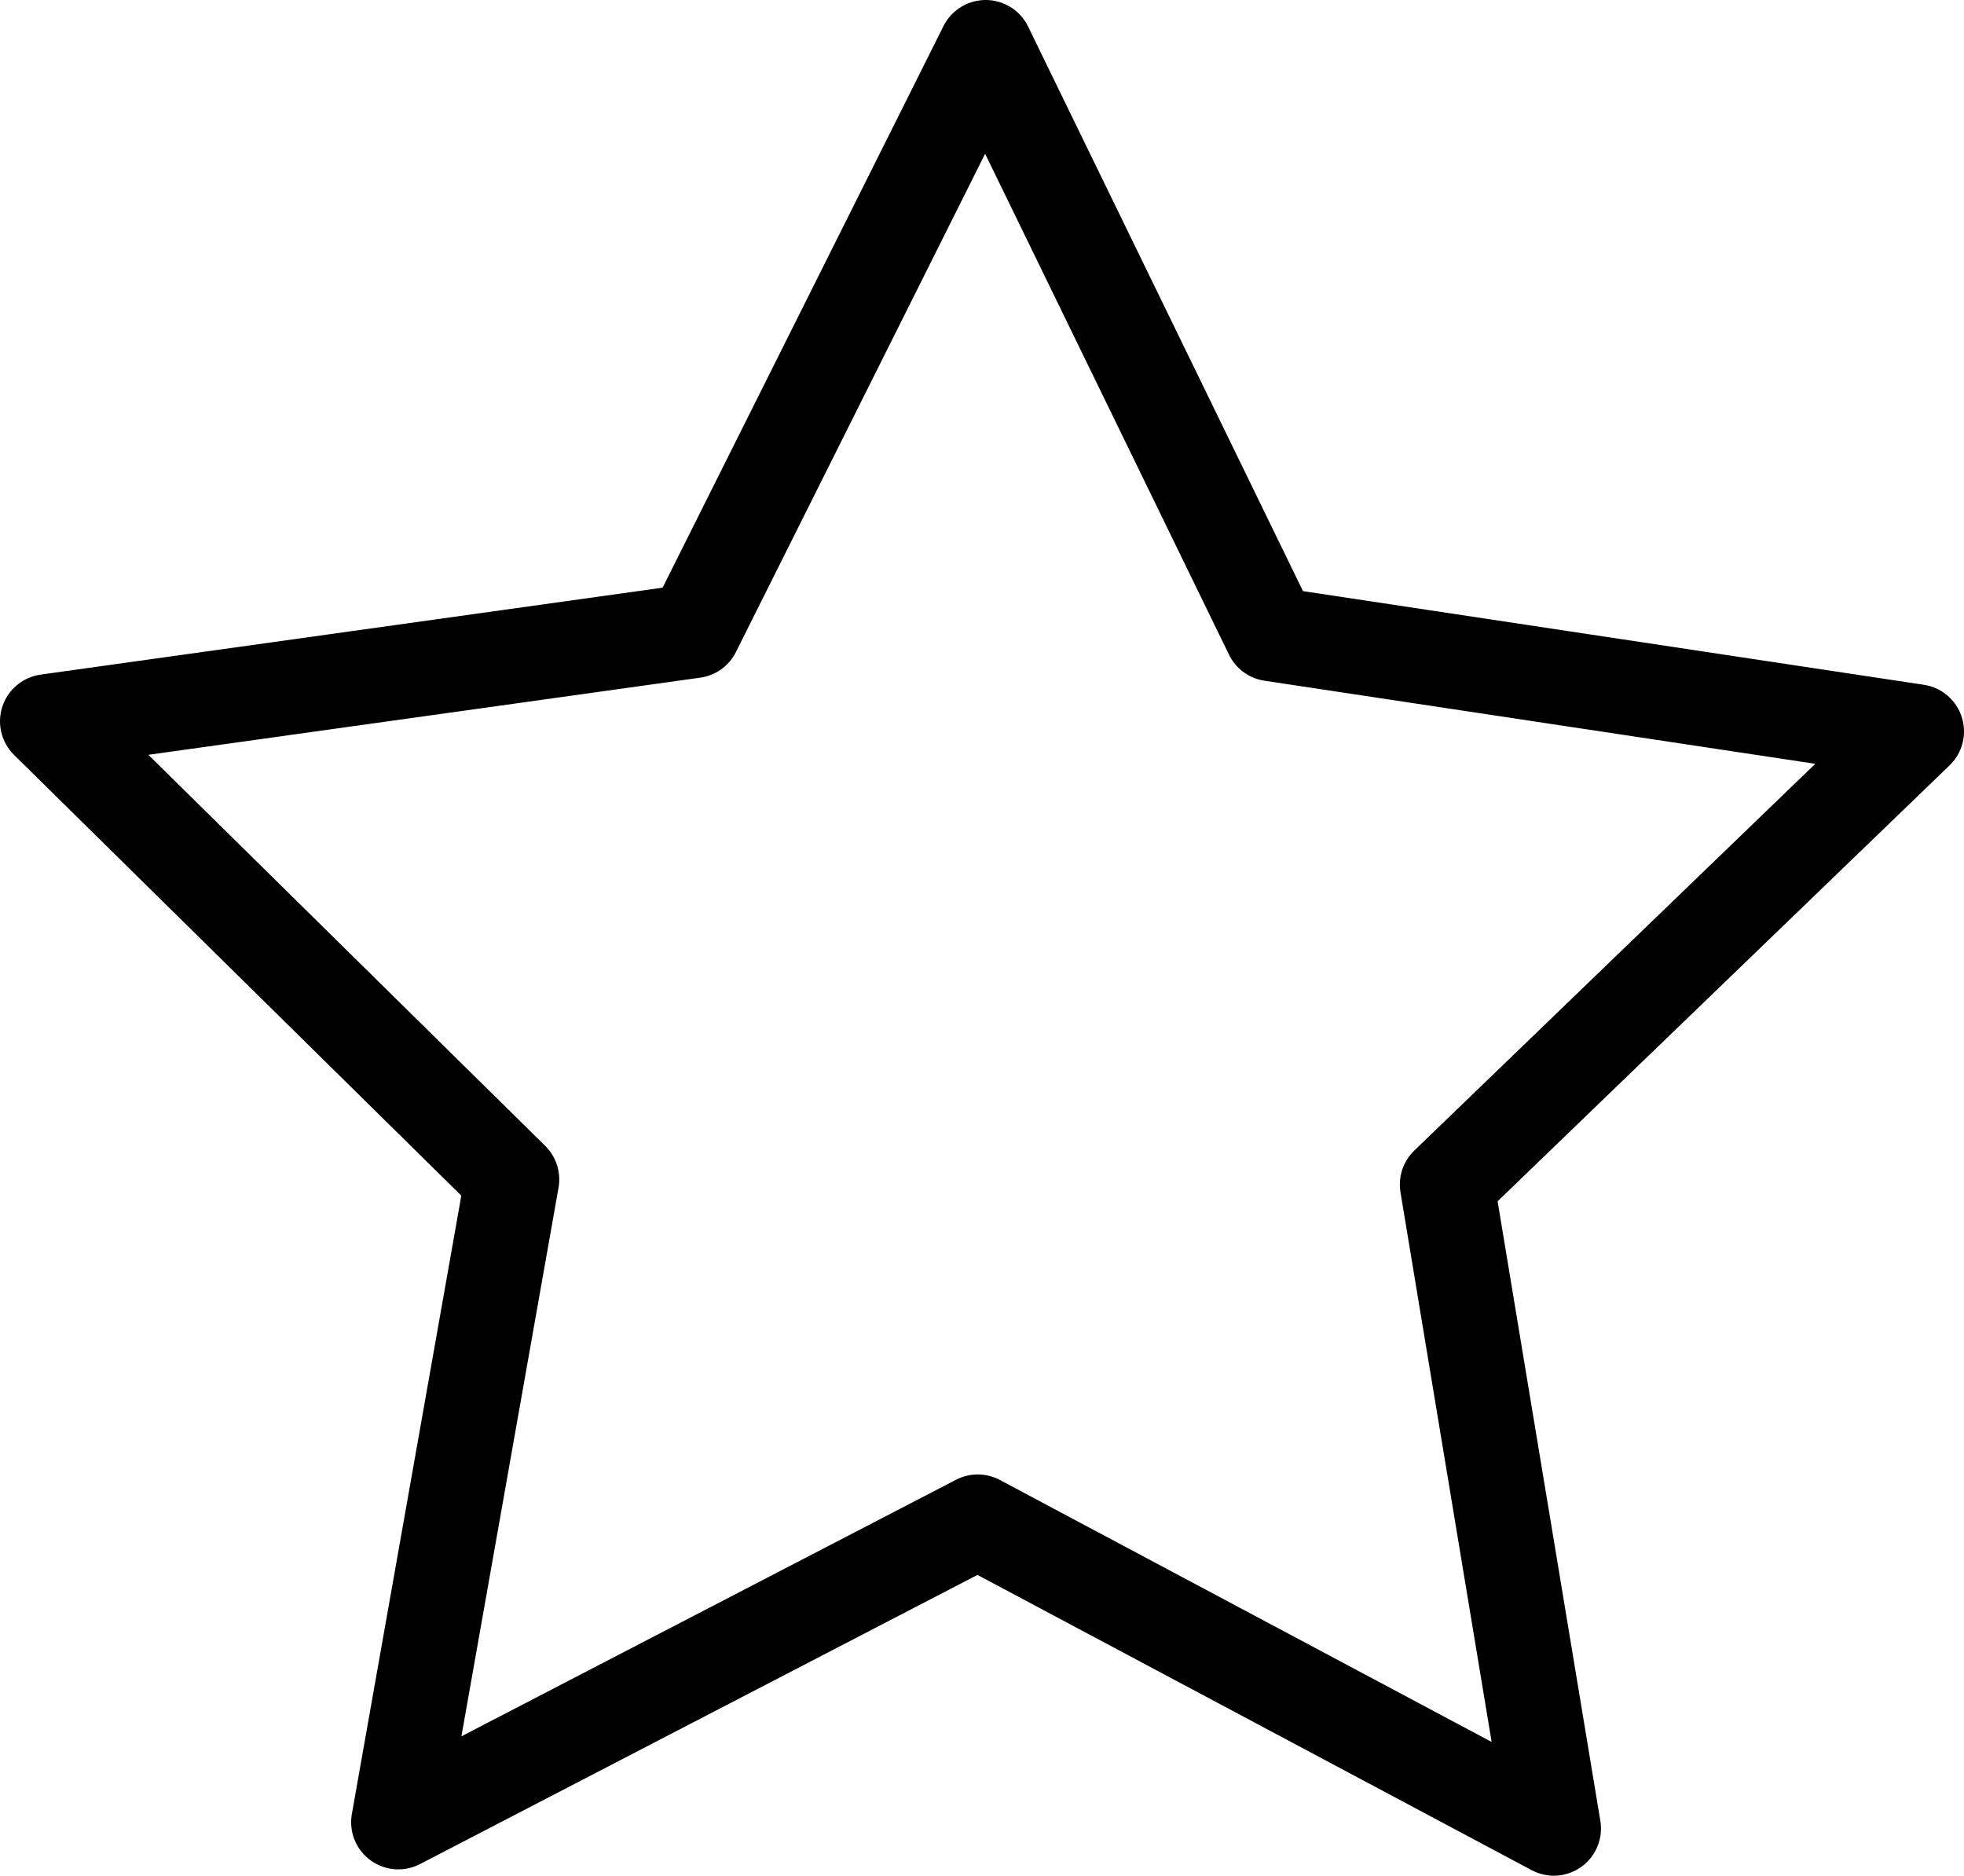 <?xml version="1.0" encoding="UTF-8" standalone="no"?>
<svg id="svg3406" xmlns:rdf="http://www.w3.org/1999/02/22-rdf-syntax-ns#" xmlns="http://www.w3.org/2000/svg" height="19.882" viewBox="0 0 20.818 19.882" width="20.818" version="1.1" xmlns:cc="http://creativecommons.org/ns#" xmlns:dc="http://purl.org/dc/elements/1.1/">
 <path id="path4308" stroke-linejoin="round" fill-opacity="0" stroke="#000" stroke-width="1px" d="m16.47 19.382-6.106-3.253-6.142 3.186 1.206-6.813-4.928-4.856 6.853-0.958 3.095-6.188 3.029 6.221 6.841 1.032-4.98 4.803z"/>
</svg>
